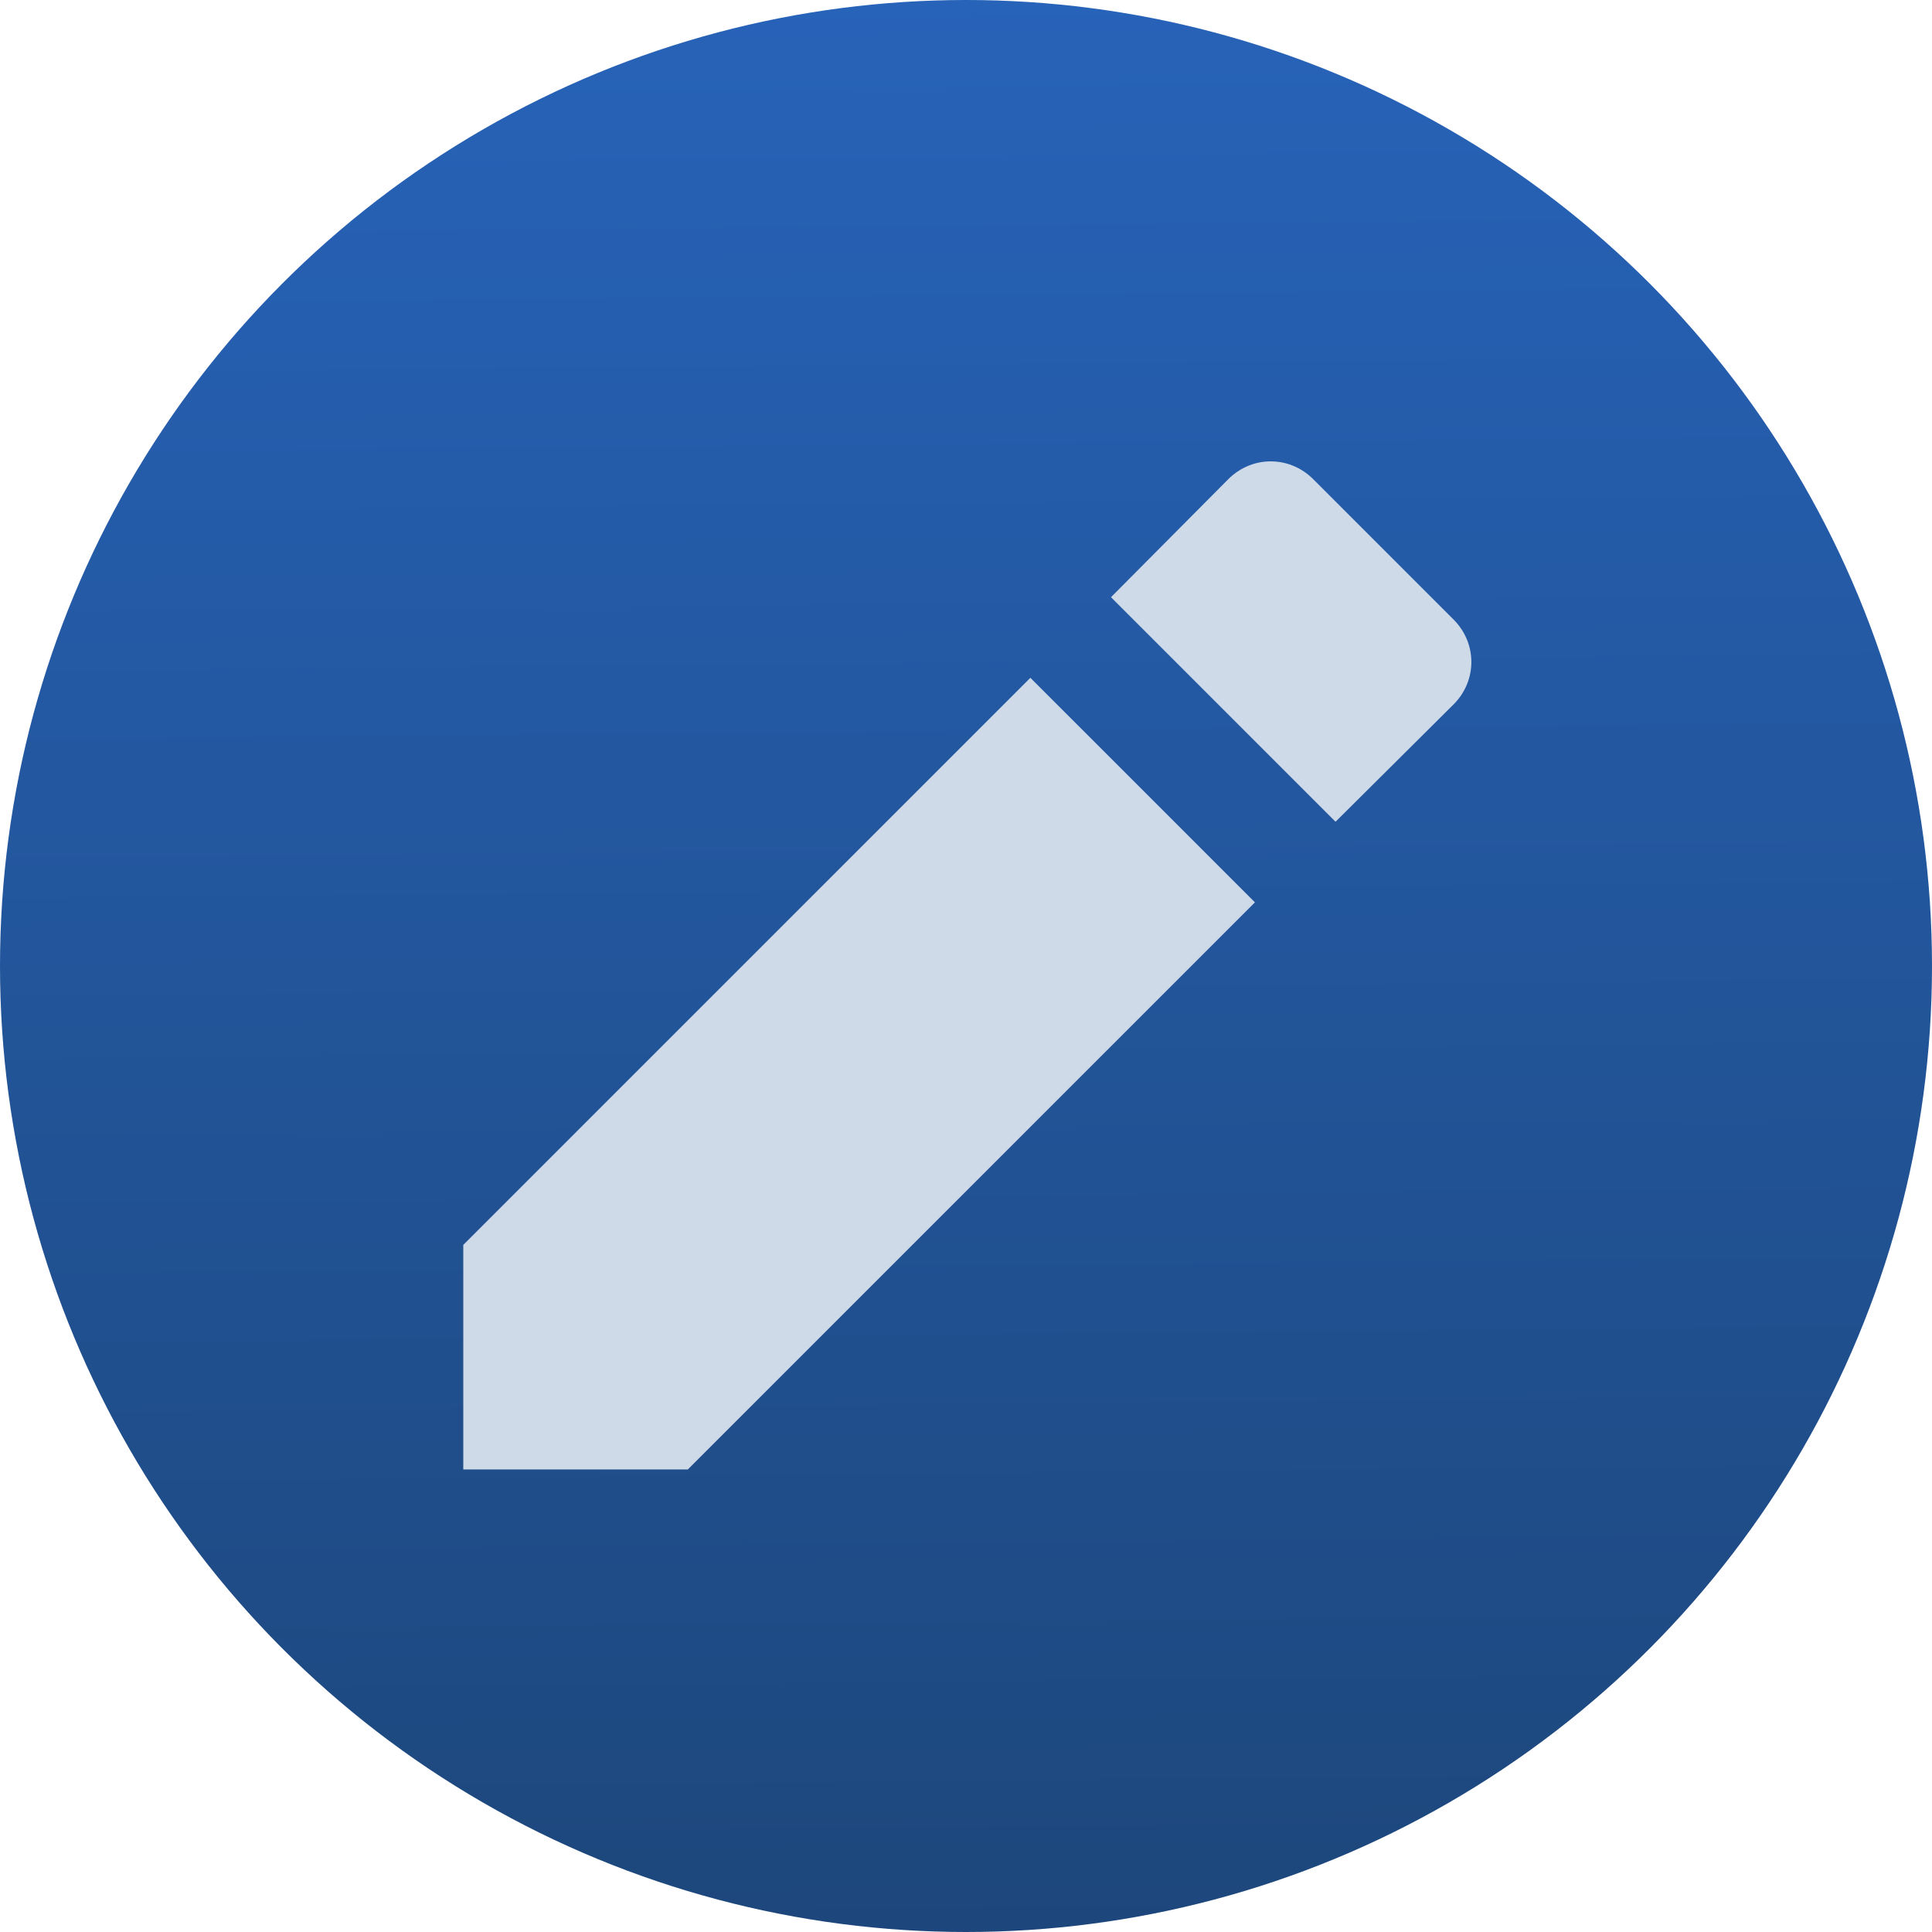 <svg viewBox="0 0 48 48" xmlns="http://www.w3.org/2000/svg"><defs><linearGradient id="a" x1="25.07" x2="24.64" y1="47.78" y2="-.428" gradientUnits="userSpaceOnUse"><stop stop-color="#1d477c" offset="0"/><stop stop-color="#2763b9" offset="1"/></linearGradient></defs><circle cx="24" cy="24" r="24" fill="url(#a)"/><g fill="#fff"><path transform="matrix(1.788 0 0 1.788 -893.2 186.7)" d="m505.99-87.12v3.12h3.12l7.88-7.88-3.12-3.12zm13.76-7.51c.33-.33.33-.85 0-1.18l-1.95-1.95c-.33-.33-.85-.33-1.18 0l-1.63 1.64 3.12 3.12z" fill="#cfdae8"/></g></svg>
